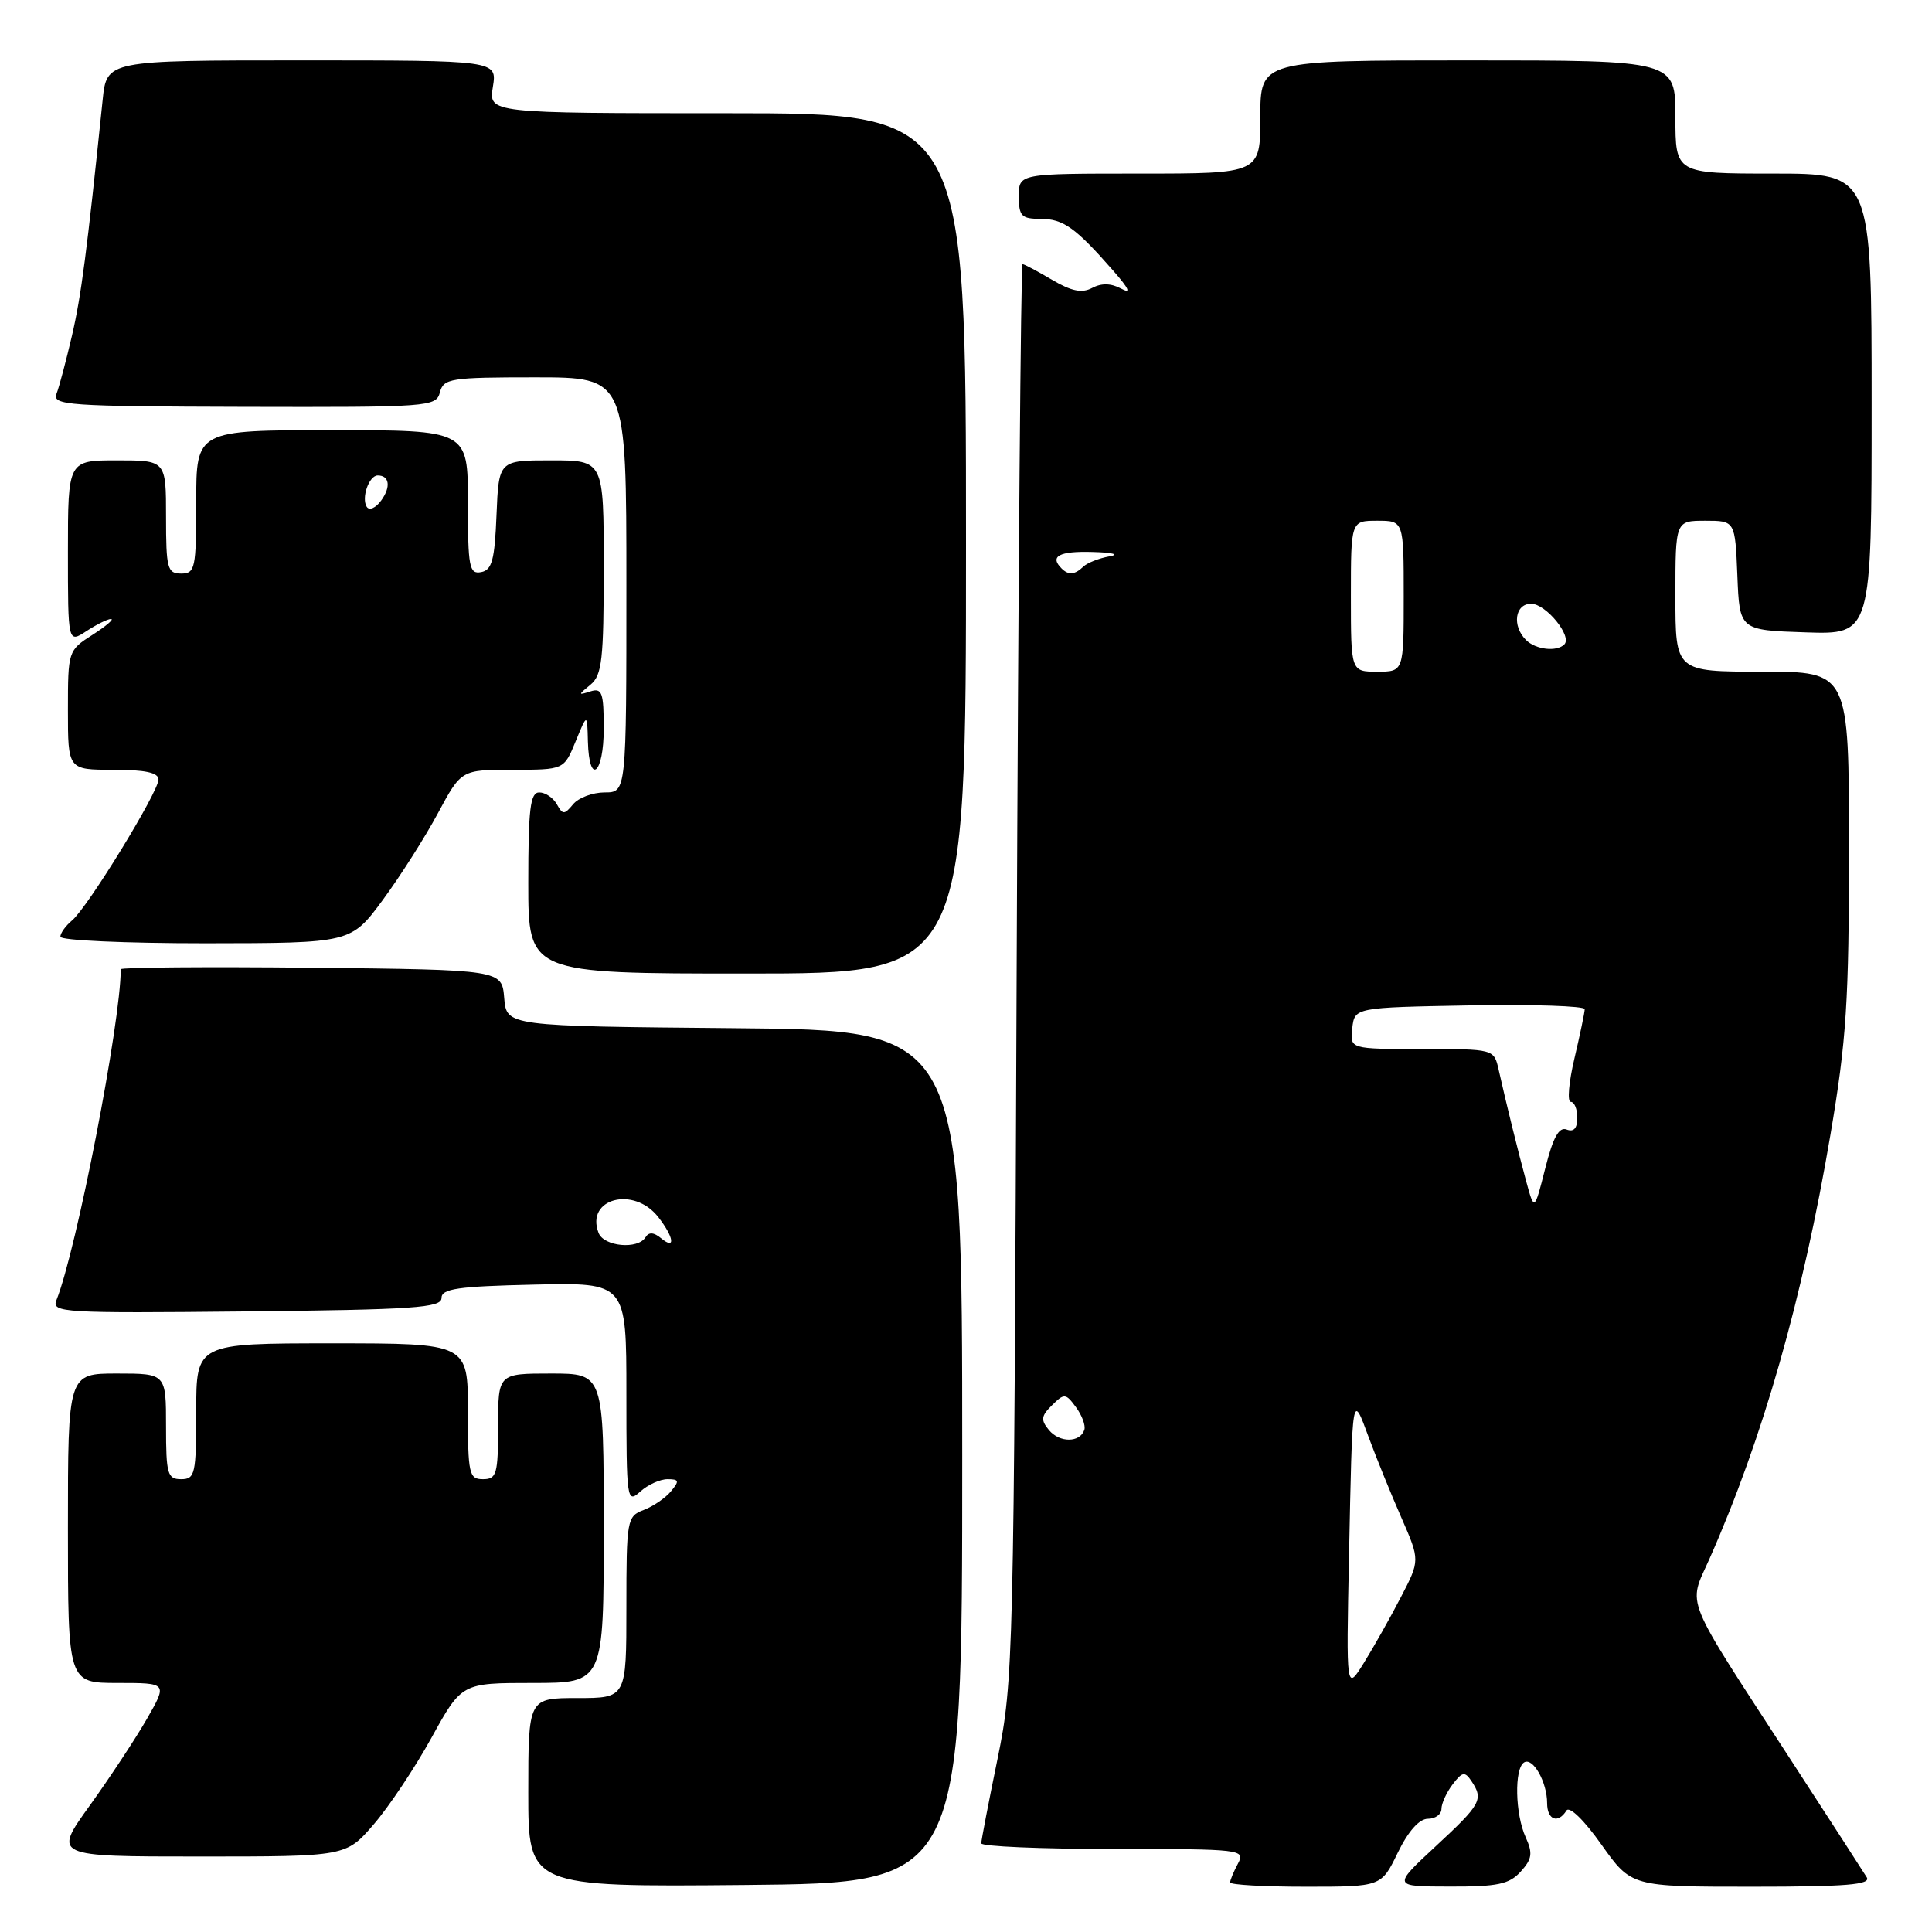<?xml version="1.0" encoding="UTF-8" standalone="no"?>
<!DOCTYPE svg PUBLIC "-//W3C//DTD SVG 1.1//EN" "http://www.w3.org/Graphics/SVG/1.1/DTD/svg11.dtd" >
<svg xmlns="http://www.w3.org/2000/svg" xmlns:xlink="http://www.w3.org/1999/xlink" version="1.1" viewBox="0 0 256 256">
 <g >
 <path fill="currentColor"
d=" M 127.50 193.00 C 127.50 136.50 127.50 136.50 97.31 136.24 C 67.12 135.97 67.12 135.97 66.81 132.24 C 66.50 128.50 66.50 128.50 41.25 128.23 C 27.36 128.09 16.00 128.18 16.00 128.43 C 16.00 135.46 10.14 165.63 7.48 172.27 C 6.81 173.93 8.25 174.02 32.64 173.77 C 54.84 173.54 58.50 173.29 58.50 172.00 C 58.50 170.76 60.65 170.45 70.75 170.22 C 83.00 169.94 83.00 169.94 83.00 184.62 C 83.00 198.79 83.06 199.25 84.83 197.65 C 85.83 196.74 87.46 196.00 88.45 196.00 C 89.98 196.00 90.05 196.23 88.91 197.60 C 88.18 198.49 86.55 199.60 85.29 200.08 C 83.08 200.92 83.00 201.36 83.00 212.98 C 83.00 225.00 83.00 225.00 76.50 225.00 C 70.00 225.00 70.00 225.00 70.00 237.52 C 70.00 250.03 70.00 250.03 98.75 249.77 C 127.50 249.50 127.50 249.50 127.50 193.00 Z  M 185.21 245.50 C 186.60 242.64 188.06 241.00 189.20 241.00 C 190.19 241.00 191.00 240.41 191.00 239.69 C 191.00 238.97 191.67 237.51 192.48 236.44 C 193.76 234.76 194.10 234.70 194.97 236.00 C 196.60 238.44 196.27 239.05 190.25 244.63 C 184.50 249.97 184.50 249.97 192.10 249.98 C 198.44 250.00 199.99 249.67 201.50 248.00 C 203.01 246.33 203.12 245.57 202.16 243.45 C 200.76 240.38 200.63 234.35 201.95 233.53 C 203.12 232.81 205.00 236.14 205.00 238.93 C 205.00 241.15 206.45 241.70 207.56 239.91 C 207.95 239.28 209.90 241.17 212.19 244.41 C 216.16 250.00 216.16 250.00 232.14 250.00 C 244.66 250.00 247.95 249.73 247.35 248.75 C 246.93 248.06 242.49 241.20 237.49 233.50 C 222.80 210.87 223.66 213.01 226.52 206.54 C 233.60 190.54 238.86 172.08 242.55 150.32 C 244.67 137.80 245.00 132.68 245.00 112.42 C 245.00 89.00 245.00 89.00 233.50 89.00 C 222.00 89.00 222.00 89.00 222.00 79.00 C 222.00 69.00 222.00 69.00 225.96 69.00 C 229.91 69.00 229.91 69.00 230.21 76.25 C 230.50 83.50 230.50 83.50 239.25 83.79 C 248.00 84.08 248.00 84.08 248.00 53.54 C 248.00 23.00 248.00 23.00 235.00 23.00 C 222.00 23.00 222.00 23.00 222.00 15.50 C 222.00 8.00 222.00 8.00 194.50 8.00 C 167.00 8.00 167.00 8.00 167.00 15.50 C 167.00 23.00 167.00 23.00 151.00 23.00 C 135.00 23.00 135.00 23.00 135.00 26.00 C 135.00 28.64 135.35 29.00 137.89 29.00 C 140.89 29.00 142.51 30.16 147.53 35.89 C 149.63 38.30 149.93 38.98 148.53 38.23 C 147.21 37.52 145.94 37.50 144.72 38.15 C 143.36 38.88 141.98 38.59 139.39 37.07 C 137.46 35.93 135.71 35.00 135.49 35.00 C 135.27 35.00 134.92 77.19 134.71 128.75 C 134.35 220.02 134.28 222.78 132.19 233.00 C 131.00 238.78 130.03 243.84 130.02 244.25 C 130.01 244.66 137.89 245.00 147.54 245.00 C 164.56 245.00 165.04 245.06 164.04 246.93 C 163.47 248.00 163.00 249.12 163.00 249.43 C 163.00 249.75 167.51 250.00 173.01 250.00 C 183.03 250.00 183.03 250.00 185.21 245.50 Z  M 49.51 241.75 C 51.53 239.41 54.98 234.24 57.18 230.25 C 61.18 223.00 61.18 223.00 70.59 223.00 C 80.00 223.00 80.00 223.00 80.00 202.50 C 80.00 182.00 80.00 182.00 73.00 182.00 C 66.00 182.00 66.00 182.00 66.00 189.00 C 66.00 195.33 65.81 196.00 64.00 196.00 C 62.15 196.00 62.00 195.33 62.00 187.00 C 62.00 178.00 62.00 178.00 44.00 178.00 C 26.00 178.00 26.00 178.00 26.00 187.00 C 26.00 195.33 25.85 196.00 24.00 196.00 C 22.19 196.00 22.00 195.33 22.00 189.00 C 22.00 182.00 22.00 182.00 15.50 182.00 C 9.00 182.00 9.00 182.00 9.00 202.50 C 9.00 223.00 9.00 223.00 15.60 223.00 C 22.19 223.00 22.19 223.00 19.47 227.75 C 17.97 230.36 14.56 235.54 11.89 239.25 C 7.03 246.00 7.03 246.00 26.44 246.00 C 45.84 246.00 45.84 246.00 49.51 241.75 Z  M 128.00 72.00 C 128.00 15.00 128.00 15.00 96.37 15.00 C 64.74 15.00 64.74 15.00 65.31 11.50 C 65.87 8.00 65.87 8.00 40.01 8.00 C 14.14 8.00 14.14 8.00 13.60 13.25 C 11.50 33.55 10.76 39.20 9.53 44.50 C 8.76 47.80 7.85 51.25 7.49 52.17 C 6.90 53.70 8.95 53.85 32.31 53.91 C 56.91 53.97 57.79 53.91 58.29 51.99 C 58.78 50.14 59.68 50.00 70.91 50.00 C 83.00 50.00 83.00 50.00 83.00 77.50 C 83.00 105.00 83.00 105.00 80.12 105.00 C 78.54 105.00 76.66 105.70 75.95 106.56 C 74.77 107.98 74.57 107.98 73.78 106.56 C 73.29 105.70 72.25 105.00 71.45 105.00 C 70.26 105.00 70.00 107.18 70.00 117.00 C 70.00 129.00 70.00 129.00 99.00 129.00 C 128.00 129.00 128.00 129.00 128.00 72.00 Z  M 50.73 119.24 C 53.05 116.08 56.34 110.91 58.03 107.75 C 61.12 102.00 61.12 102.00 67.92 102.00 C 74.73 102.00 74.73 102.00 76.27 98.25 C 77.81 94.50 77.81 94.50 77.90 98.25 C 78.06 104.19 80.00 102.60 80.00 96.53 C 80.00 91.78 79.77 91.13 78.25 91.61 C 76.58 92.14 76.58 92.09 78.25 90.72 C 79.77 89.47 80.00 87.39 80.00 75.14 C 80.00 61.00 80.00 61.00 73.04 61.00 C 66.09 61.00 66.09 61.00 65.79 68.24 C 65.55 74.20 65.19 75.54 63.75 75.81 C 62.18 76.11 62.00 75.15 62.00 66.57 C 62.00 57.00 62.00 57.00 44.00 57.00 C 26.00 57.00 26.00 57.00 26.00 66.50 C 26.00 75.33 25.86 76.00 24.00 76.00 C 22.18 76.00 22.00 75.33 22.00 68.50 C 22.00 61.00 22.00 61.00 15.50 61.00 C 9.00 61.00 9.00 61.00 9.00 73.12 C 9.00 85.23 9.00 85.23 11.46 83.62 C 12.82 82.73 14.28 82.01 14.71 82.02 C 15.15 82.03 14.04 82.97 12.25 84.12 C 9.03 86.18 9.00 86.28 9.00 94.10 C 9.00 102.00 9.00 102.00 15.00 102.00 C 19.24 102.00 21.00 102.38 21.00 103.29 C 21.00 104.94 11.61 120.25 9.55 121.96 C 8.70 122.67 8.00 123.64 8.00 124.12 C 8.00 124.61 16.66 124.99 27.25 124.99 C 46.50 124.97 46.50 124.97 50.73 119.24 Z  M 79.31 163.36 C 77.56 158.80 83.99 157.11 87.23 161.28 C 89.32 163.97 89.54 165.69 87.59 164.07 C 86.62 163.27 85.97 163.23 85.53 163.95 C 84.51 165.60 80.01 165.18 79.31 163.36 Z  M 178.75 206.31 C 179.20 184.16 179.15 184.46 181.38 190.50 C 182.40 193.25 184.34 198.03 185.70 201.12 C 188.16 206.75 188.16 206.75 185.63 211.62 C 184.24 214.31 182.04 218.21 180.74 220.31 C 178.38 224.11 178.38 224.11 178.75 206.31 Z  M 138.99 189.49 C 137.88 188.15 137.95 187.63 139.40 186.20 C 141.02 184.60 141.21 184.61 142.57 186.46 C 143.37 187.54 143.87 188.89 143.68 189.46 C 143.11 191.18 140.41 191.20 138.99 189.49 Z  M 202.22 156.50 C 201.10 152.37 199.66 146.54 198.58 141.75 C 197.96 139.00 197.96 139.00 188.41 139.00 C 178.87 139.00 178.87 139.00 179.18 136.25 C 179.50 133.50 179.50 133.50 194.75 133.22 C 203.14 133.07 209.99 133.30 209.98 133.72 C 209.98 134.15 209.36 137.09 208.62 140.25 C 207.87 143.41 207.65 146.00 208.13 146.00 C 208.61 146.00 209.00 146.95 209.00 148.11 C 209.00 149.51 208.53 150.03 207.59 149.67 C 206.57 149.28 205.79 150.69 204.75 154.82 C 203.31 160.50 203.31 160.50 202.22 156.50 Z  M 179.00 79.00 C 179.00 69.00 179.00 69.00 182.50 69.00 C 186.00 69.00 186.00 69.00 186.00 79.00 C 186.00 89.00 186.00 89.00 182.50 89.00 C 179.00 89.00 179.00 89.00 179.00 79.00 Z  M 202.20 84.80 C 200.32 82.92 200.74 80.00 202.88 80.00 C 204.84 80.00 208.36 84.31 207.28 85.39 C 206.27 86.40 203.48 86.08 202.20 84.80 Z  M 140.67 75.33 C 139.04 73.71 140.34 73.01 144.75 73.14 C 147.45 73.21 148.42 73.47 147.00 73.72 C 145.62 73.97 144.07 74.58 143.55 75.08 C 142.42 76.17 141.58 76.24 140.67 75.33 Z  M 48.59 67.15 C 47.86 65.96 48.90 63.00 50.05 63.00 C 51.61 63.00 51.82 64.52 50.51 66.32 C 49.78 67.32 48.93 67.69 48.59 67.15 Z "/>
</g>
</svg>